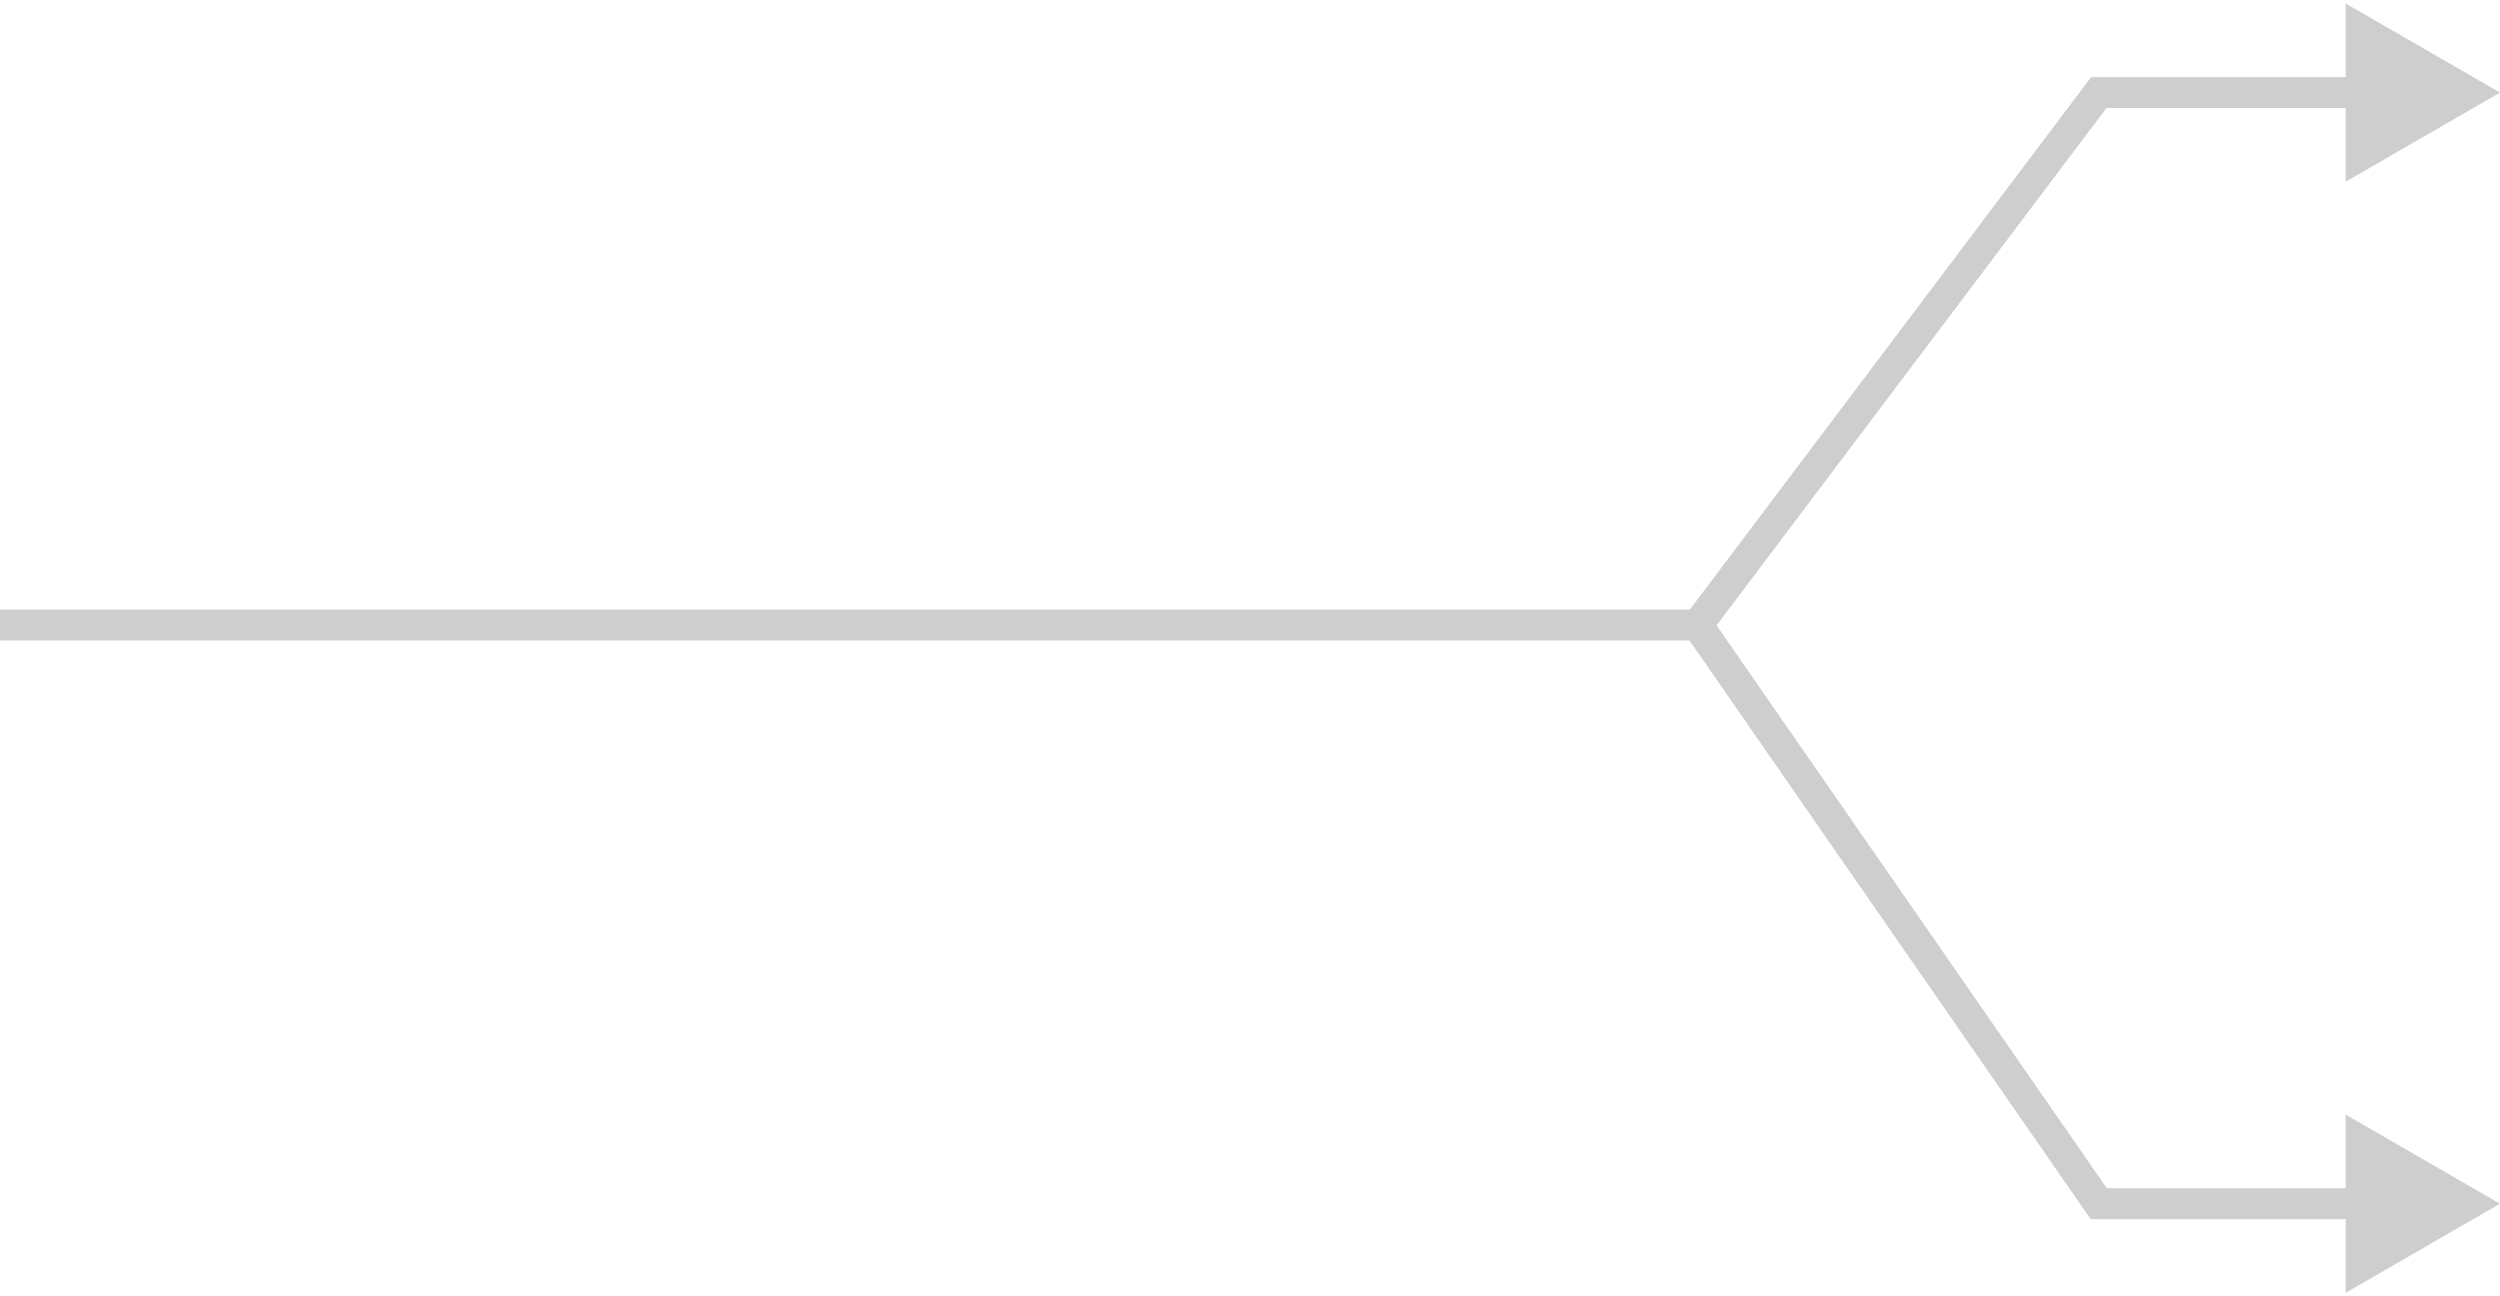<svg width="162" height="84" viewBox="0 0 162 84" fill="none" xmlns="http://www.w3.org/2000/svg">
<path d="M162 6L152 0.226V11.774L162 6ZM136 6V5H135.501L135.201 5.398L136 6ZM136 78L135.178 78.57L135.476 79H136V78ZM162 78L152 72.227V83.773L162 78ZM153 5H136V7H153V5ZM110 39.5L0 39.5V41.5L110 41.5V39.5ZM136.822 77.43L110.822 39.93L109.178 41.07L135.178 78.57L136.822 77.43ZM153 77H136V79H153V77ZM135.201 5.398L109.201 39.898L110.799 41.102L136.799 6.602L135.201 5.398Z" fill="#CECECE"/>
</svg>
